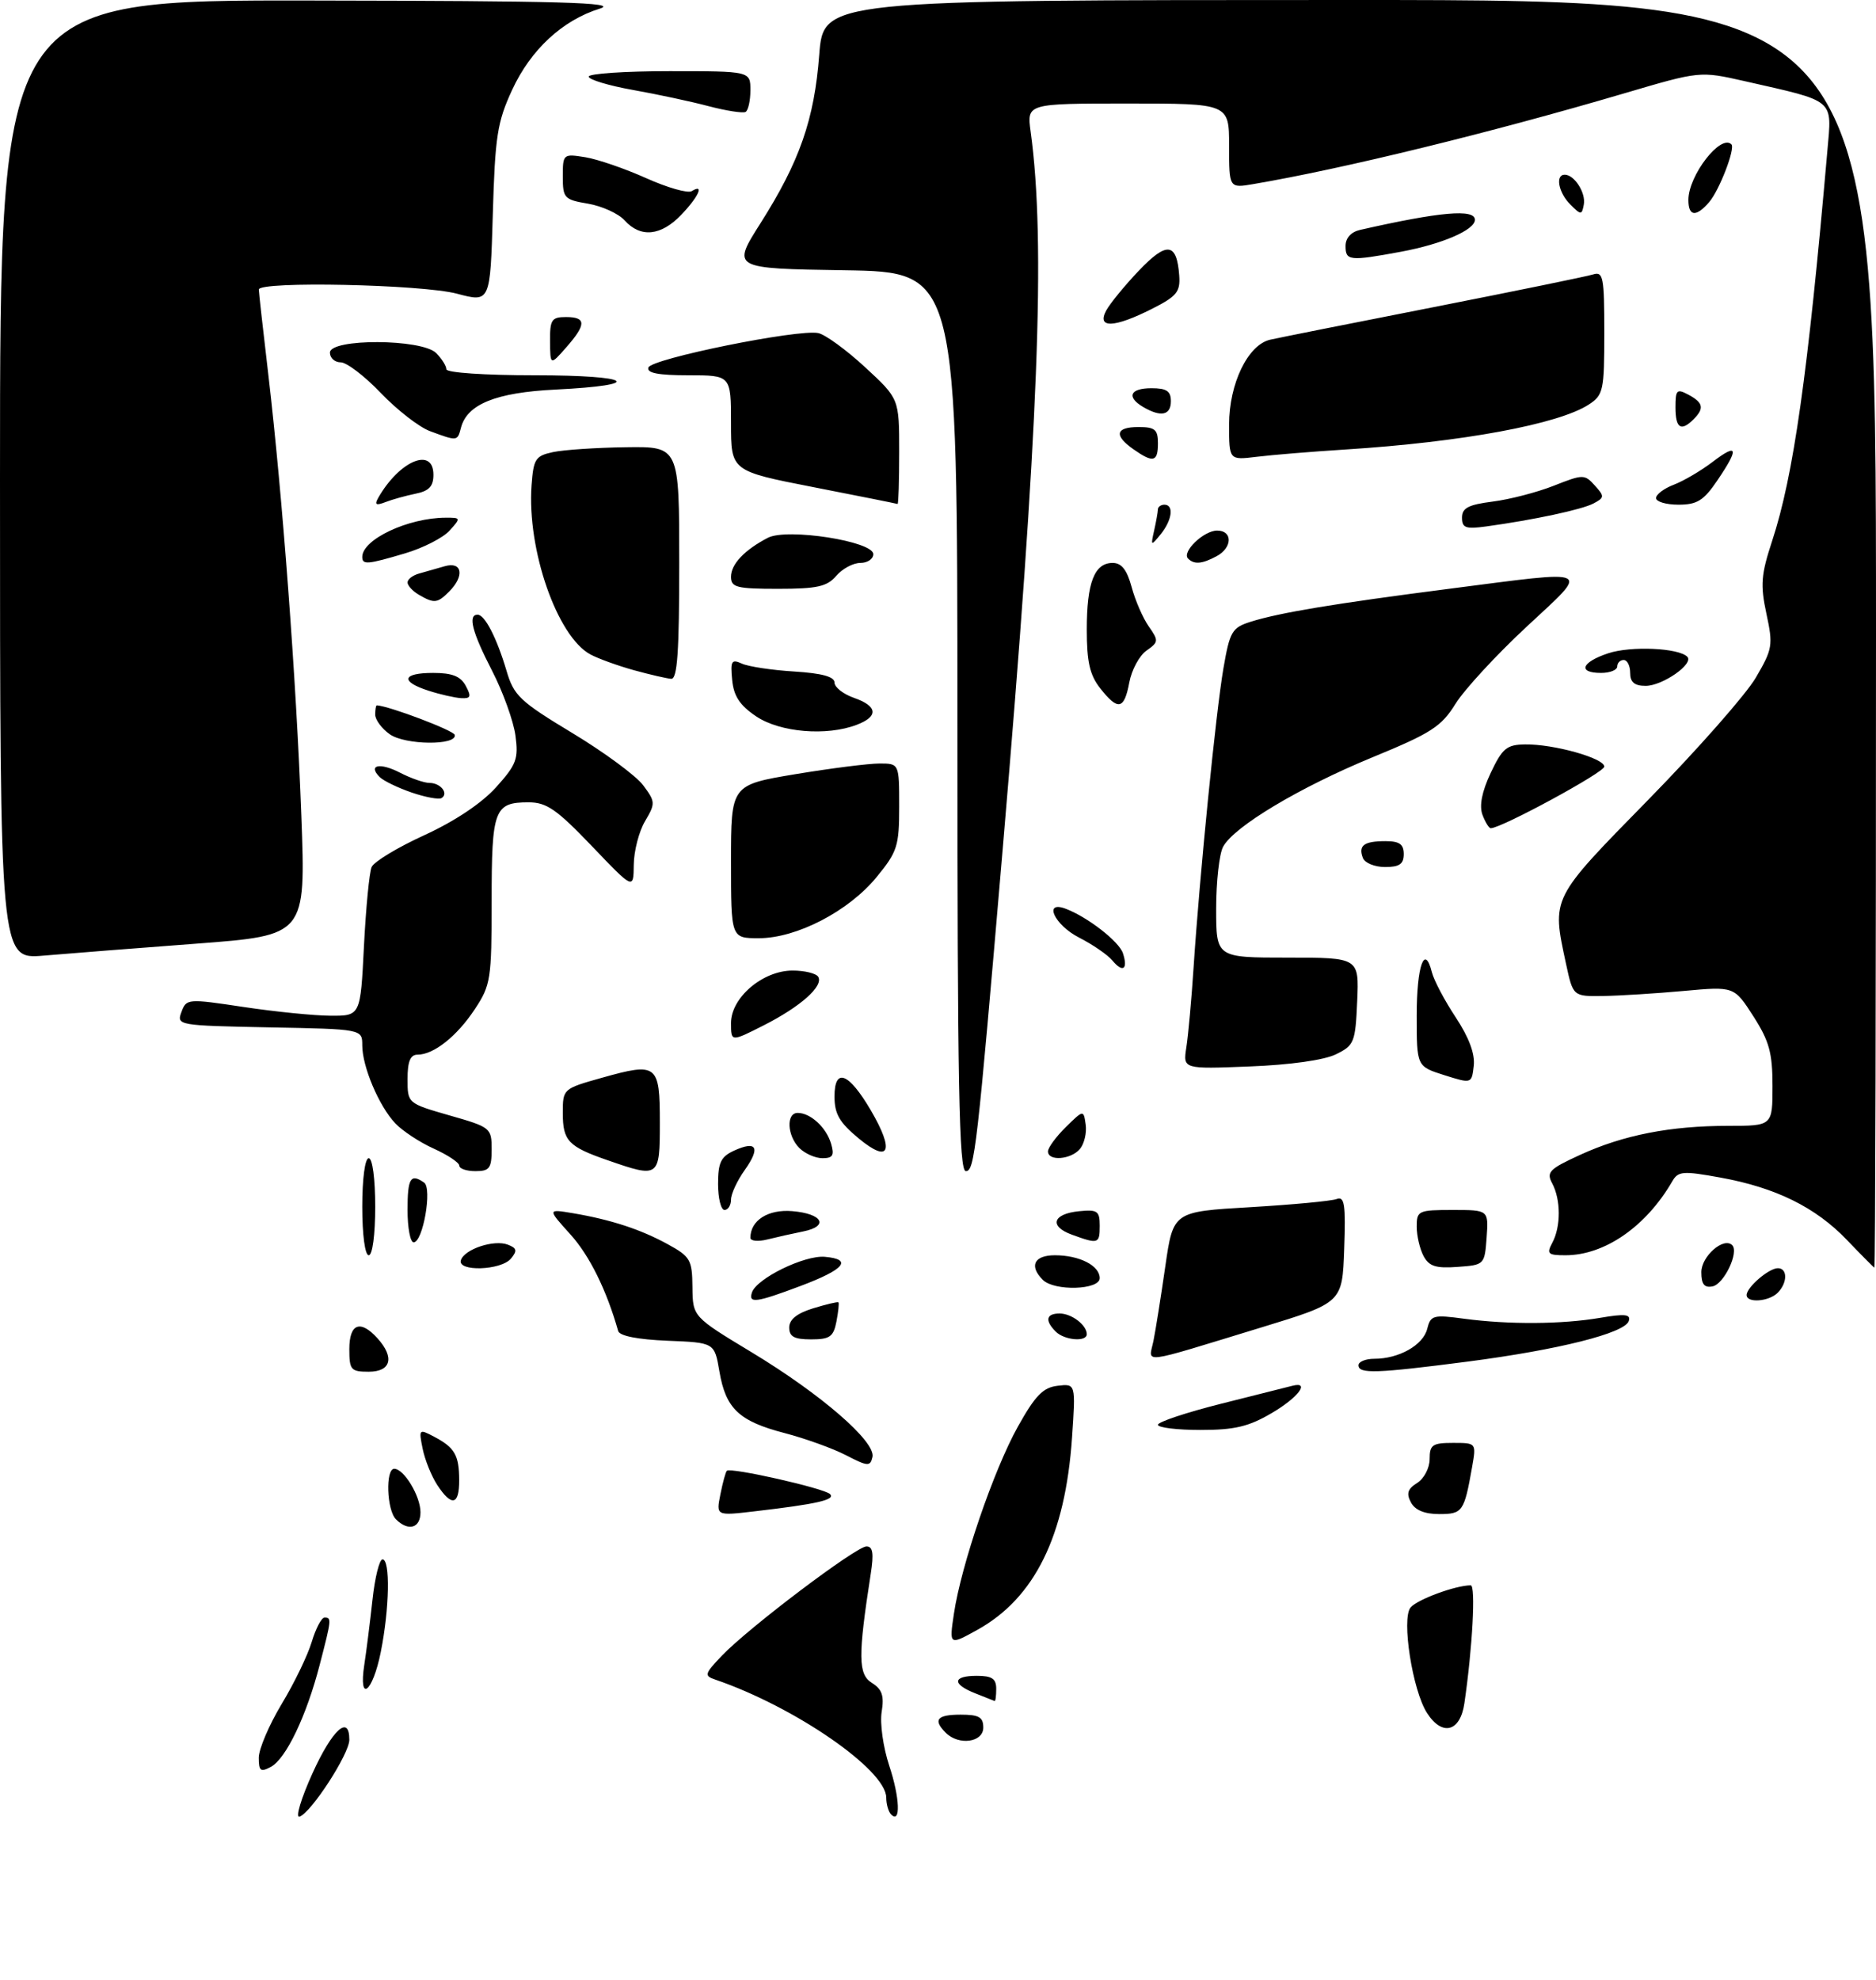 <?xml version="1.0" encoding="UTF-8" standalone="no"?>
<!DOCTYPE svg PUBLIC "-//W3C//DTD SVG 1.1//EN" "http://www.w3.org/Graphics/SVG/1.1/DTD/svg11.dtd" >
<svg xmlns="http://www.w3.org/2000/svg" xmlns:xlink="http://www.w3.org/1999/xlink" version="1.1" viewBox="0 0 290 306">
 <g >
 <path fill="currentColor"
d=" M 48.30 274.07 C 51.37 267.30 54.00 264.91 54.00 268.89 C 54.00 271.07 48.08 280.19 46.30 280.76 C 45.64 280.96 46.54 277.96 48.30 274.07 Z  M 137.75 280.42 C 137.34 280.01 137.00 278.84 137.00 277.83 C 137.00 273.54 122.87 263.79 110.59 259.59 C 108.82 258.99 108.89 258.72 111.59 255.89 C 115.67 251.60 132.35 239.00 133.94 239.00 C 134.93 239.00 135.10 240.06 134.60 243.25 C 132.62 256.01 132.65 258.76 134.78 260.09 C 136.36 261.08 136.70 262.08 136.29 264.58 C 136.00 266.36 136.53 270.07 137.46 272.88 C 139.11 277.83 139.26 281.95 137.75 280.42 Z  M 40.00 271.66 C 40.00 270.33 41.59 266.60 43.53 263.37 C 45.48 260.15 47.57 255.82 48.19 253.75 C 48.81 251.69 49.70 250.00 50.16 250.00 C 51.28 250.00 51.25 250.24 49.43 257.26 C 47.38 265.19 44.21 271.82 41.87 273.07 C 40.28 273.92 40.00 273.71 40.00 271.66 Z  M 146.20 267.80 C 144.19 265.79 144.84 265.00 148.50 265.00 C 151.33 265.00 152.00 265.38 152.00 267.00 C 152.00 269.29 148.21 269.81 146.20 267.80 Z  M 220.60 264.75 C 218.35 261.27 216.62 250.17 218.05 248.44 C 219.08 247.20 224.99 245.02 227.35 245.01 C 228.14 245.00 227.63 254.64 226.37 263.25 C 225.73 267.66 222.94 268.39 220.60 264.75 Z  M 150.75 261.70 C 147.13 260.27 147.25 259.00 151.00 259.00 C 153.33 259.00 154.00 259.44 154.00 261.00 C 154.00 262.10 153.89 262.95 153.75 262.89 C 153.61 262.84 152.26 262.30 150.75 261.70 Z  M 56.32 257.25 C 56.64 255.19 57.20 250.69 57.58 247.25 C 57.95 243.81 58.65 241.00 59.13 241.00 C 60.35 241.00 60.21 248.61 58.86 255.33 C 57.60 261.62 55.39 263.29 56.32 257.25 Z  M 147.46 249.40 C 148.57 241.92 153.60 227.20 157.34 220.50 C 160.03 215.68 161.23 214.44 163.49 214.17 C 166.29 213.84 166.29 213.84 165.72 222.17 C 164.68 237.38 159.94 246.99 151.07 251.90 C 146.73 254.30 146.73 254.30 147.46 249.40 Z  M 61.20 234.80 C 59.78 233.38 59.57 227.00 60.94 227.00 C 62.45 227.00 65.00 231.23 65.00 233.72 C 65.00 236.19 63.12 236.72 61.20 234.80 Z  M 111.36 230.96 C 111.72 229.14 112.17 227.49 112.36 227.31 C 112.93 226.74 127.41 230.01 128.31 230.91 C 129.19 231.79 126.32 232.45 116.60 233.58 C 110.70 234.27 110.70 234.27 111.36 230.96 Z  M 218.11 232.20 C 217.37 230.82 217.60 230.11 219.07 229.19 C 220.14 228.52 221.00 226.87 221.00 225.49 C 221.00 223.30 221.43 223.00 224.61 223.00 C 228.22 223.00 228.22 223.00 227.56 226.75 C 226.34 233.65 226.09 234.00 222.47 234.00 C 220.22 234.00 218.74 233.39 218.11 232.20 Z  M 67.59 229.50 C 66.69 228.12 65.67 225.59 65.33 223.88 C 64.72 220.86 64.77 220.81 67.10 222.04 C 70.29 223.72 70.97 224.88 70.98 228.75 C 71.00 232.64 69.82 232.90 67.59 229.50 Z  M 130.79 224.91 C 128.76 223.86 124.49 222.32 121.32 221.49 C 114.24 219.65 112.19 217.71 111.21 211.96 C 110.45 207.50 110.45 207.50 103.18 207.21 C 98.58 207.02 95.78 206.47 95.56 205.71 C 93.77 199.39 91.13 194.04 88.17 190.77 C 84.62 186.84 84.62 186.84 88.56 187.50 C 94.46 188.50 99.07 190.01 103.25 192.31 C 106.72 194.21 107.00 194.71 107.04 198.93 C 107.09 203.50 107.09 203.50 116.20 209.00 C 126.93 215.48 135.40 222.82 134.87 225.18 C 134.53 226.67 134.15 226.65 130.79 224.91 Z  M 179.00 220.20 C 179.00 219.76 183.39 218.30 188.75 216.95 C 194.11 215.61 199.06 214.36 199.75 214.18 C 202.62 213.43 200.68 216.00 196.57 218.40 C 193.02 220.49 190.84 221.00 185.57 221.00 C 181.96 221.00 179.00 220.64 179.00 220.20 Z  M 54.00 208.50 C 54.00 204.56 55.70 203.90 58.35 206.83 C 61.03 209.79 60.45 212.00 57.00 212.00 C 54.24 212.00 54.00 211.72 54.00 208.50 Z  M 210.00 211.00 C 210.00 210.45 211.10 210.00 212.45 210.00 C 216.25 210.00 219.99 207.89 220.62 205.39 C 221.15 203.27 221.54 203.16 226.34 203.81 C 233.25 204.73 241.44 204.68 247.36 203.67 C 251.22 203.01 252.13 203.12 251.78 204.17 C 251.16 206.04 240.94 208.61 226.84 210.44 C 212.78 212.26 210.00 212.36 210.00 211.00 Z  M 178.31 207.21 C 178.65 205.52 179.47 200.34 180.14 195.70 C 181.36 187.26 181.36 187.26 193.27 186.57 C 199.82 186.18 205.83 185.62 206.63 185.31 C 207.84 184.85 208.04 186.12 207.79 193.04 C 207.50 201.33 207.50 201.33 195.00 205.15 C 175.79 211.01 177.59 210.79 178.31 207.21 Z  M 122.00 205.17 C 122.00 203.93 123.19 202.97 125.70 202.20 C 127.73 201.58 129.49 201.16 129.61 201.28 C 129.73 201.40 129.59 202.74 129.30 204.25 C 128.84 206.60 128.28 207.00 125.38 207.00 C 122.77 207.00 122.00 206.58 122.00 205.17 Z  M 163.20 205.80 C 161.48 204.08 161.72 203.00 163.80 203.00 C 165.65 203.00 168.00 204.79 168.00 206.20 C 168.00 207.43 164.55 207.15 163.20 205.80 Z  M 116.24 199.75 C 116.96 197.58 124.34 193.97 127.50 194.24 C 131.86 194.62 130.56 196.19 123.74 198.75 C 116.88 201.33 115.67 201.49 116.24 199.75 Z  M 270.00 200.15 C 270.00 198.95 273.43 196.00 274.83 196.00 C 276.35 196.00 276.33 198.27 274.80 199.80 C 273.43 201.17 270.00 201.42 270.00 200.15 Z  M 161.20 197.80 C 159.05 195.65 159.86 194.00 163.07 194.00 C 166.87 194.00 170.00 195.60 170.00 197.54 C 170.00 199.37 162.98 199.58 161.20 197.80 Z  M 263.00 196.61 C 263.00 194.15 266.46 191.13 267.77 192.44 C 268.86 193.52 266.50 198.47 264.73 198.81 C 263.46 199.06 263.00 198.48 263.00 196.61 Z  M 71.25 194.75 C 71.81 193.05 76.37 191.54 78.50 192.36 C 79.90 192.90 79.99 193.30 78.99 194.51 C 77.46 196.36 70.64 196.57 71.25 194.75 Z  M 220.06 194.12 C 219.48 193.03 219.00 190.98 219.00 189.57 C 219.00 187.12 219.26 187.00 224.56 187.00 C 230.11 187.00 230.11 187.00 229.81 191.25 C 229.50 195.47 229.47 195.50 225.31 195.80 C 221.97 196.05 220.91 195.71 220.06 194.12 Z  M 285.50 191.63 C 280.66 186.58 274.50 183.54 265.93 181.99 C 260.15 180.94 259.41 181.00 258.51 182.57 C 254.46 189.56 248.06 194.00 242.00 194.00 C 239.27 194.00 239.05 193.78 239.96 192.07 C 241.30 189.58 241.29 185.41 239.95 182.90 C 239.01 181.15 239.49 180.67 244.27 178.48 C 250.94 175.42 258.21 174.00 267.14 174.00 C 274.00 174.00 274.00 174.00 274.00 167.84 C 274.00 162.71 273.50 160.90 271.04 157.06 C 268.07 152.44 268.07 152.44 260.29 153.15 C 256.00 153.54 250.40 153.89 247.83 153.93 C 243.17 154.00 243.17 154.00 242.08 148.95 C 239.87 138.64 239.66 139.05 254.82 123.58 C 262.42 115.82 269.88 107.35 271.41 104.75 C 274.01 100.31 274.11 99.72 273.06 94.85 C 272.10 90.39 272.23 88.81 273.95 83.58 C 277.25 73.55 279.47 57.84 282.48 23.34 C 283.19 15.18 283.87 15.76 269.64 12.53 C 262.78 10.98 262.78 10.98 251.14 14.41 C 230.51 20.49 207.68 26.08 193.75 28.45 C 190.00 29.09 190.00 29.09 190.00 22.55 C 190.00 16.00 190.00 16.00 174.36 16.00 C 158.73 16.00 158.73 16.00 159.32 20.33 C 161.67 37.46 160.56 66.10 155.02 131.00 C 151.02 177.87 150.66 181.00 149.30 181.00 C 148.25 181.00 148.00 167.85 148.00 111.52 C 148.00 42.05 148.00 42.05 130.56 41.77 C 113.12 41.50 113.12 41.50 117.56 34.50 C 123.61 24.96 125.88 18.47 126.64 8.47 C 127.30 0.00 127.30 0.00 208.65 0.00 C 290.00 0.00 290.00 0.00 290.00 98.00 C 290.00 151.90 289.89 195.96 289.75 195.91 C 289.61 195.85 287.70 193.93 285.50 191.63 Z  M 56.00 186.50 C 56.00 182.17 56.42 179.00 57.00 179.00 C 57.58 179.00 58.00 182.17 58.00 186.50 C 58.00 190.83 57.58 194.00 57.00 194.00 C 56.42 194.00 56.00 190.83 56.00 186.50 Z  M 63.00 187.00 C 63.00 182.08 63.46 181.31 65.56 182.77 C 66.84 183.65 65.38 192.00 63.94 192.00 C 63.42 192.00 63.00 189.75 63.00 187.00 Z  M 116.00 191.30 C 116.00 188.61 118.73 186.87 122.46 187.18 C 127.16 187.57 128.20 189.51 124.16 190.32 C 122.55 190.64 120.06 191.20 118.62 191.56 C 117.18 191.92 116.00 191.80 116.00 191.30 Z  M 165.70 190.82 C 162.12 189.52 162.72 187.59 166.83 187.19 C 169.65 186.91 170.00 187.16 170.00 189.44 C 170.00 192.25 169.79 192.31 165.70 190.82 Z  M 111.00 182.98 C 111.00 179.66 111.44 178.76 113.50 177.82 C 116.99 176.23 117.59 177.36 115.11 180.85 C 113.95 182.48 113.00 184.53 113.00 185.40 C 113.00 186.28 112.55 187.00 112.00 187.00 C 111.45 187.00 111.00 185.19 111.00 182.98 Z  M 71.00 180.15 C 71.00 179.69 69.22 178.50 67.05 177.52 C 64.89 176.55 62.21 174.78 61.10 173.61 C 58.57 170.92 56.00 164.84 56.00 161.56 C 56.00 159.05 56.00 159.05 41.63 158.78 C 27.51 158.50 27.28 158.46 28.05 156.40 C 28.81 154.34 29.00 154.33 37.66 155.63 C 42.52 156.36 48.57 156.97 51.11 156.98 C 55.72 157.00 55.72 157.00 56.26 146.25 C 56.56 140.34 57.09 134.82 57.45 134.00 C 57.80 133.18 61.47 130.96 65.59 129.08 C 70.28 126.93 74.42 124.17 76.66 121.70 C 79.84 118.17 80.17 117.30 79.68 113.68 C 79.38 111.45 77.76 106.95 76.07 103.67 C 72.98 97.69 72.29 95.00 73.83 95.00 C 74.95 95.00 76.80 98.60 78.31 103.70 C 79.43 107.51 80.38 108.41 88.49 113.30 C 93.40 116.26 98.32 119.89 99.42 121.36 C 101.32 123.91 101.34 124.16 99.71 126.92 C 98.77 128.51 97.99 131.54 97.97 133.65 C 97.93 137.50 97.93 137.50 91.48 130.75 C 86.05 125.08 84.49 124.00 81.71 124.00 C 76.40 124.00 76.00 125.08 76.00 139.22 C 76.00 151.36 75.86 152.25 73.40 155.97 C 70.63 160.16 67.05 163.00 64.54 163.00 C 63.43 163.00 63.00 164.05 63.00 166.76 C 63.00 170.52 63.00 170.52 69.50 172.39 C 75.85 174.20 76.00 174.33 76.00 177.62 C 76.00 180.56 75.67 181.00 73.50 181.00 C 72.12 181.00 71.00 180.62 71.00 180.15 Z  M 94.00 179.34 C 87.84 177.21 87.00 176.33 87.00 172.01 C 87.00 168.28 87.03 168.26 93.08 166.56 C 101.59 164.17 102.00 164.48 102.00 173.47 C 102.00 182.01 101.90 182.08 94.00 179.34 Z  M 123.57 177.43 C 121.67 175.52 121.50 172.00 123.31 172.00 C 125.29 172.00 127.72 174.23 128.47 176.75 C 129.00 178.56 128.74 179.00 127.14 179.00 C 126.04 179.00 124.44 178.29 123.57 177.43 Z  M 132.75 175.95 C 129.76 173.48 129.00 172.16 129.00 169.46 C 129.00 164.93 131.19 165.76 134.61 171.59 C 138.32 177.93 137.50 179.88 132.75 175.95 Z  M 162.00 177.95 C 162.00 177.38 163.24 175.69 164.75 174.20 C 167.50 171.50 167.50 171.50 167.83 173.81 C 168.01 175.07 167.61 176.76 166.95 177.56 C 165.57 179.22 162.00 179.51 162.00 177.95 Z  M 223.25 166.16 C 219.00 164.81 219.00 164.81 219.00 156.96 C 219.00 149.28 220.23 145.79 221.35 150.28 C 221.67 151.52 223.32 154.65 225.03 157.23 C 227.07 160.32 228.03 162.87 227.82 164.71 C 227.50 167.50 227.50 167.50 223.25 166.16 Z  M 183.39 161.87 C 183.68 160.01 184.19 154.45 184.51 149.50 C 185.45 135.20 187.96 110.06 189.12 103.30 C 190.11 97.58 190.44 97.01 193.34 96.09 C 197.79 94.69 206.23 93.29 224.07 90.99 C 246.68 88.08 245.86 87.67 235.97 96.88 C 231.31 101.21 226.38 106.56 225.00 108.77 C 222.81 112.30 221.24 113.31 212.21 117.02 C 200.91 121.67 190.74 127.75 189.07 130.87 C 188.48 131.97 188.00 136.27 188.00 140.43 C 188.00 148.00 188.00 148.00 199.05 148.00 C 210.09 148.00 210.09 148.00 209.80 154.74 C 209.52 161.12 209.34 161.56 206.50 162.95 C 204.68 163.84 199.42 164.58 193.18 164.82 C 182.87 165.23 182.87 165.23 183.39 161.87 Z  M 113.00 158.11 C 113.00 154.18 117.91 150.00 122.52 150.00 C 124.37 150.00 126.15 150.43 126.48 150.96 C 127.35 152.38 123.76 155.58 118.03 158.48 C 113.00 161.03 113.00 161.03 113.00 158.11 Z  M 171.96 148.45 C 171.23 147.57 168.92 145.98 166.82 144.91 C 163.00 142.96 161.21 139.11 164.75 140.45 C 168.13 141.73 173.01 145.52 173.59 147.33 C 174.40 149.82 173.57 150.39 171.96 148.45 Z  M -0.00 74.14 C 0.00 0.00 0.00 0.00 48.25 0.08 C 86.73 0.14 95.74 0.39 92.73 1.33 C 86.95 3.13 82.05 7.66 79.17 13.89 C 76.87 18.86 76.53 21.05 76.18 33.13 C 75.78 46.76 75.78 46.76 70.64 45.39 C 65.21 43.95 39.99 43.42 40.01 44.75 C 40.01 45.16 40.68 51.12 41.49 58.00 C 43.66 76.52 45.80 105.06 46.58 126.03 C 47.27 144.56 47.27 144.56 30.38 145.84 C 21.10 146.54 10.46 147.37 6.75 147.69 C 0.00 148.27 -0.00 148.27 -0.00 74.14 Z  M 113.00 133.15 C 113.00 121.31 113.00 121.31 122.95 119.65 C 128.43 118.74 134.28 118.00 135.95 118.00 C 139.00 118.00 139.00 118.00 139.00 124.65 C 139.00 130.76 138.72 131.64 135.51 135.55 C 131.19 140.83 123.15 145.00 117.30 145.00 C 113.00 145.00 113.00 145.00 113.00 133.15 Z  M 210.68 132.60 C 209.94 130.67 210.84 130.00 214.17 130.00 C 216.33 130.00 217.00 130.47 217.00 132.00 C 217.00 133.54 216.33 134.00 214.11 134.00 C 212.52 134.00 210.97 133.37 210.68 132.60 Z  M 229.16 125.91 C 228.65 124.52 229.08 122.34 230.44 119.45 C 232.24 115.65 232.91 115.09 235.74 115.05 C 240.17 114.98 248.00 117.18 248.00 118.48 C 248.00 119.37 232.09 128.00 230.45 128.00 C 230.17 128.00 229.59 127.06 229.16 125.91 Z  M 63.62 122.48 C 61.49 121.75 59.27 120.67 58.69 120.09 C 56.81 118.21 58.73 117.81 61.86 119.43 C 63.53 120.29 65.57 121.00 66.39 121.00 C 68.10 121.00 69.41 122.63 68.26 123.34 C 67.84 123.60 65.75 123.21 63.62 122.48 Z  M 60.25 113.48 C 59.01 112.60 58.00 111.24 58.00 110.44 C 58.00 109.65 58.11 109.01 58.25 109.01 C 60.21 109.13 70.16 112.90 70.30 113.58 C 70.66 115.24 62.63 115.16 60.25 113.48 Z  M 116.90 110.72 C 114.36 109.01 113.42 107.59 113.18 105.08 C 112.89 102.15 113.08 101.83 114.68 102.56 C 115.68 103.02 119.31 103.57 122.75 103.78 C 127.05 104.05 129.00 104.58 129.00 105.49 C 129.00 106.21 130.35 107.27 132.00 107.85 C 135.68 109.13 135.84 110.73 132.43 112.02 C 127.77 113.80 120.58 113.19 116.90 110.72 Z  M 170.07 106.37 C 168.46 104.32 168.00 102.29 168.00 97.30 C 168.00 90.04 169.18 87.00 172.00 87.00 C 173.38 87.00 174.21 88.07 174.94 90.75 C 175.49 92.81 176.69 95.55 177.59 96.83 C 179.13 99.02 179.10 99.24 177.23 100.55 C 176.13 101.32 174.93 103.54 174.57 105.48 C 173.78 109.69 172.83 109.88 170.07 106.37 Z  M 66.25 106.75 C 61.82 105.33 62.16 104.00 66.96 104.00 C 69.91 104.00 71.21 104.52 72.00 106.00 C 72.89 107.66 72.77 107.98 71.29 107.90 C 70.30 107.84 68.04 107.33 66.25 106.75 Z  M 252.00 104.00 C 252.00 102.90 251.55 102.00 251.00 102.00 C 250.45 102.00 250.00 102.45 250.00 103.00 C 250.00 103.55 248.88 104.00 247.50 104.00 C 243.84 104.00 244.45 102.34 248.62 100.96 C 252.11 99.81 259.47 100.13 260.83 101.50 C 261.90 102.58 257.00 106.00 254.39 106.00 C 252.67 106.00 252.00 105.44 252.00 104.00 Z  M 97.99 103.58 C 95.52 102.89 92.49 101.80 91.28 101.15 C 86.13 98.39 81.45 84.96 82.17 75.00 C 82.47 70.92 82.77 70.45 85.50 69.87 C 87.15 69.52 92.21 69.18 96.75 69.12 C 105.00 69.00 105.00 69.00 105.00 87.00 C 105.00 100.78 104.71 104.98 103.75 104.91 C 103.06 104.86 100.47 104.26 97.99 103.58 Z  M 64.75 91.92 C 63.79 91.36 63.00 90.50 63.00 90.02 C 63.00 89.53 63.79 88.92 64.75 88.65 C 65.71 88.38 67.51 87.87 68.75 87.51 C 71.46 86.73 71.85 89.01 69.43 91.43 C 67.61 93.25 67.12 93.30 64.75 91.92 Z  M 113.00 89.15 C 113.00 87.19 115.09 84.99 118.71 83.11 C 121.68 81.58 135.00 83.65 135.00 85.65 C 135.00 86.39 134.10 87.00 132.99 87.00 C 131.88 87.00 130.21 87.90 129.27 89.00 C 127.85 90.66 126.32 91.00 120.28 91.00 C 113.87 91.00 113.00 90.78 113.00 89.15 Z  M 56.00 86.07 C 56.00 83.36 63.11 80.02 68.90 80.01 C 71.25 80.00 71.27 80.05 69.49 82.01 C 68.49 83.12 65.41 84.69 62.65 85.51 C 56.79 87.25 56.00 87.32 56.00 86.07 Z  M 183.66 86.33 C 182.64 85.31 186.07 82.00 188.15 82.00 C 190.58 82.00 190.52 84.65 188.07 85.96 C 185.82 87.17 184.60 87.27 183.66 86.33 Z  M 178.41 82.00 C 178.72 80.62 178.98 79.16 178.99 78.75 C 178.99 78.34 179.45 78.00 180.00 78.00 C 181.50 78.00 181.20 80.37 179.43 82.56 C 177.91 84.43 177.87 84.41 178.41 82.00 Z  M 226.00 80.00 C 226.00 78.51 226.98 78.00 230.75 77.52 C 233.36 77.19 237.61 76.09 240.19 75.07 C 244.72 73.28 244.95 73.28 246.53 75.03 C 248.05 76.71 248.04 76.91 246.33 77.81 C 244.53 78.76 237.10 80.35 229.75 81.36 C 226.57 81.80 226.00 81.59 226.00 80.00 Z  M 58.48 76.92 C 61.77 71.18 67.00 69.01 67.00 73.38 C 67.00 75.16 66.32 75.89 64.25 76.30 C 62.74 76.61 60.64 77.19 59.59 77.60 C 58.11 78.17 57.86 78.02 58.48 76.92 Z  M 125.75 75.29 C 113.00 72.80 113.00 72.80 113.00 65.40 C 113.00 58.00 113.00 58.00 106.42 58.00 C 101.74 58.00 99.95 57.65 100.23 56.80 C 100.69 55.43 123.46 50.82 126.50 51.48 C 127.60 51.72 130.86 54.10 133.75 56.77 C 139.00 61.62 139.00 61.62 139.00 69.81 C 139.00 74.31 138.89 77.95 138.75 77.89 C 138.61 77.83 132.76 76.66 125.75 75.29 Z  M 256.00 76.98 C 256.00 76.41 257.24 75.48 258.75 74.91 C 260.26 74.33 262.96 72.75 264.75 71.38 C 268.66 68.40 268.87 69.25 265.46 74.27 C 263.36 77.37 262.34 78.00 259.46 78.00 C 257.56 78.00 256.00 77.54 256.00 76.98 Z  M 175.22 69.44 C 172.15 67.29 172.44 66.00 176.00 66.00 C 178.53 66.00 179.00 66.39 179.00 68.50 C 179.00 71.41 178.28 71.59 175.22 69.44 Z  M 190.00 65.62 C 190.00 59.29 192.91 53.28 196.35 52.50 C 197.53 52.23 208.85 49.97 221.50 47.49 C 234.15 45.00 245.29 42.72 246.25 42.42 C 247.83 41.92 248.00 42.78 248.00 51.41 C 248.00 60.36 247.85 61.05 245.62 62.51 C 240.97 65.56 226.01 68.33 208.00 69.47 C 202.78 69.80 196.59 70.31 194.25 70.60 C 190.00 71.12 190.00 71.12 190.00 65.62 Z  M 66.46 66.63 C 64.79 66.01 61.38 63.36 58.88 60.75 C 56.39 58.14 53.59 56.00 52.67 56.00 C 51.75 56.00 51.00 55.33 51.00 54.50 C 51.00 52.29 65.21 52.35 67.43 54.57 C 68.29 55.44 69.00 56.56 69.00 57.07 C 69.00 57.60 74.94 58.00 82.70 58.00 C 97.79 58.00 99.96 59.51 85.86 60.21 C 76.69 60.66 72.21 62.46 71.26 66.10 C 70.71 68.21 70.72 68.21 66.46 66.63 Z  M 259.00 62.96 C 259.00 60.24 259.20 60.04 261.00 61.00 C 263.30 62.23 263.49 63.11 261.80 64.80 C 259.85 66.75 259.00 66.19 259.00 62.96 Z  M 176.75 62.92 C 174.08 61.36 174.66 60.00 178.00 60.00 C 180.33 60.00 181.00 60.44 181.00 62.00 C 181.00 64.18 179.48 64.51 176.75 62.92 Z  M 85.03 52.75 C 85.00 49.41 85.27 49.00 87.50 49.00 C 90.65 49.00 90.65 50.14 87.53 53.69 C 85.06 56.50 85.06 56.50 85.03 52.75 Z  M 170.99 48.01 C 171.58 46.92 173.85 44.14 176.05 41.83 C 180.37 37.29 181.92 37.47 182.29 42.59 C 182.47 45.11 181.91 45.80 178.04 47.75 C 172.24 50.68 169.51 50.78 170.99 48.01 Z  M 208.00 38.02 C 208.00 36.78 208.85 35.85 210.25 35.53 C 222.58 32.73 228.00 32.25 228.00 33.97 C 228.00 35.54 222.92 37.73 216.55 38.91 C 208.60 40.38 208.00 40.31 208.00 38.02 Z  M 96.57 34.07 C 95.61 33.01 93.06 31.85 90.91 31.48 C 87.22 30.86 87.00 30.62 87.00 27.28 C 87.00 23.80 87.06 23.75 90.48 24.30 C 92.39 24.61 96.63 26.07 99.90 27.54 C 103.18 29.01 106.34 29.91 106.93 29.54 C 108.93 28.31 108.01 30.38 105.31 33.20 C 102.18 36.47 99.02 36.79 96.57 34.07 Z  M 242.75 31.61 C 240.91 29.77 240.39 27.00 241.88 27.00 C 243.38 27.00 245.18 29.82 244.83 31.63 C 244.52 33.26 244.40 33.26 242.75 31.61 Z  M 261.00 30.90 C 261.00 27.12 266.00 20.66 267.65 22.31 C 268.28 22.94 265.78 29.43 264.20 31.25 C 262.18 33.59 261.00 33.46 261.00 30.90 Z  M 109.58 16.42 C 106.88 15.70 101.59 14.57 97.83 13.90 C 94.07 13.23 91.00 12.30 91.00 11.84 C 91.00 11.38 96.62 11.00 103.50 11.00 C 116.00 11.00 116.00 11.00 116.00 13.94 C 116.00 15.56 115.66 17.07 115.25 17.30 C 114.84 17.52 112.29 17.13 109.58 16.42 Z "/>
</g>
</svg>